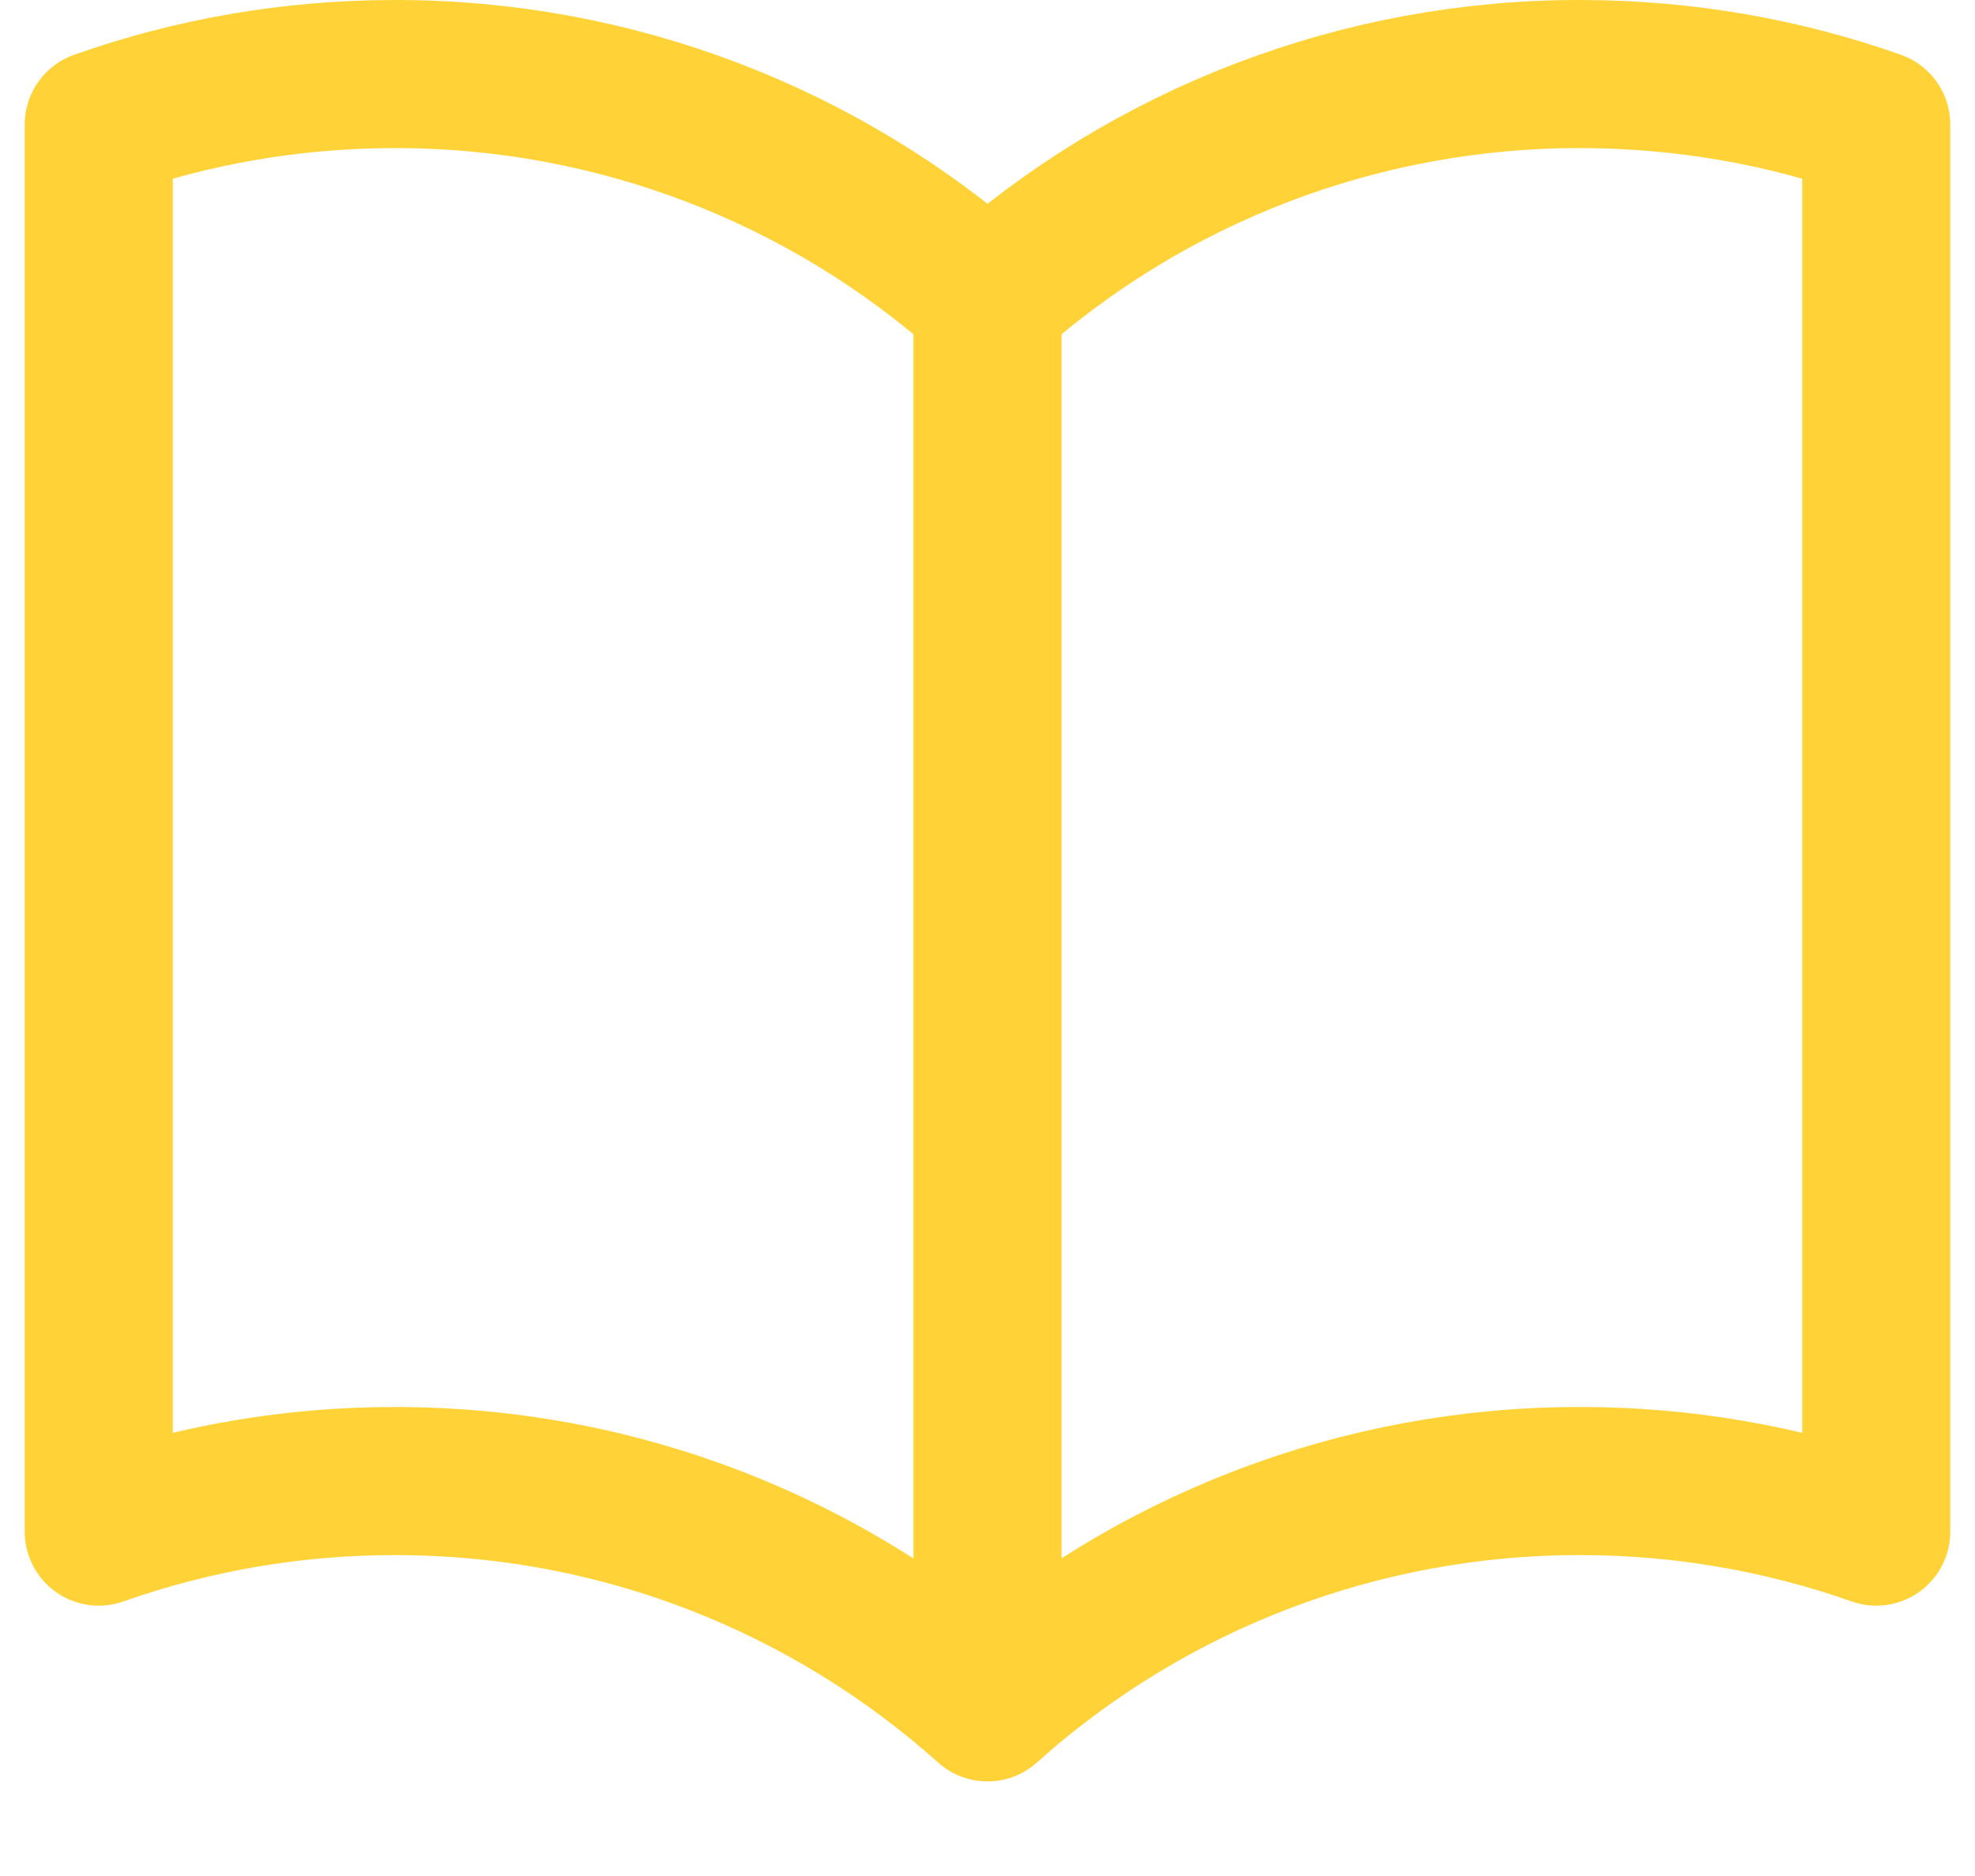 <svg width="20" height="19" viewBox="0 0 20 19" fill="none" xmlns="http://www.w3.org/2000/svg">
<path d="M10 3.042C8.352 1.563 6.214 0.747 4 0.75C2.948 0.75 1.938 0.93 1 1.262V15.512C1.964 15.172 2.978 14.999 4 15C6.305 15 8.408 15.867 10 17.292M10 3.042C11.648 1.563 13.786 0.747 16 0.75C17.052 0.75 18.062 0.93 19 1.262V15.512C18.036 15.172 17.022 14.999 16 15C13.786 14.997 11.648 15.813 10 17.292M10 3.042V17.292" stroke="#FFD337" stroke-width="1.5" stroke-linecap="round" stroke-linejoin="round"/>
</svg>
